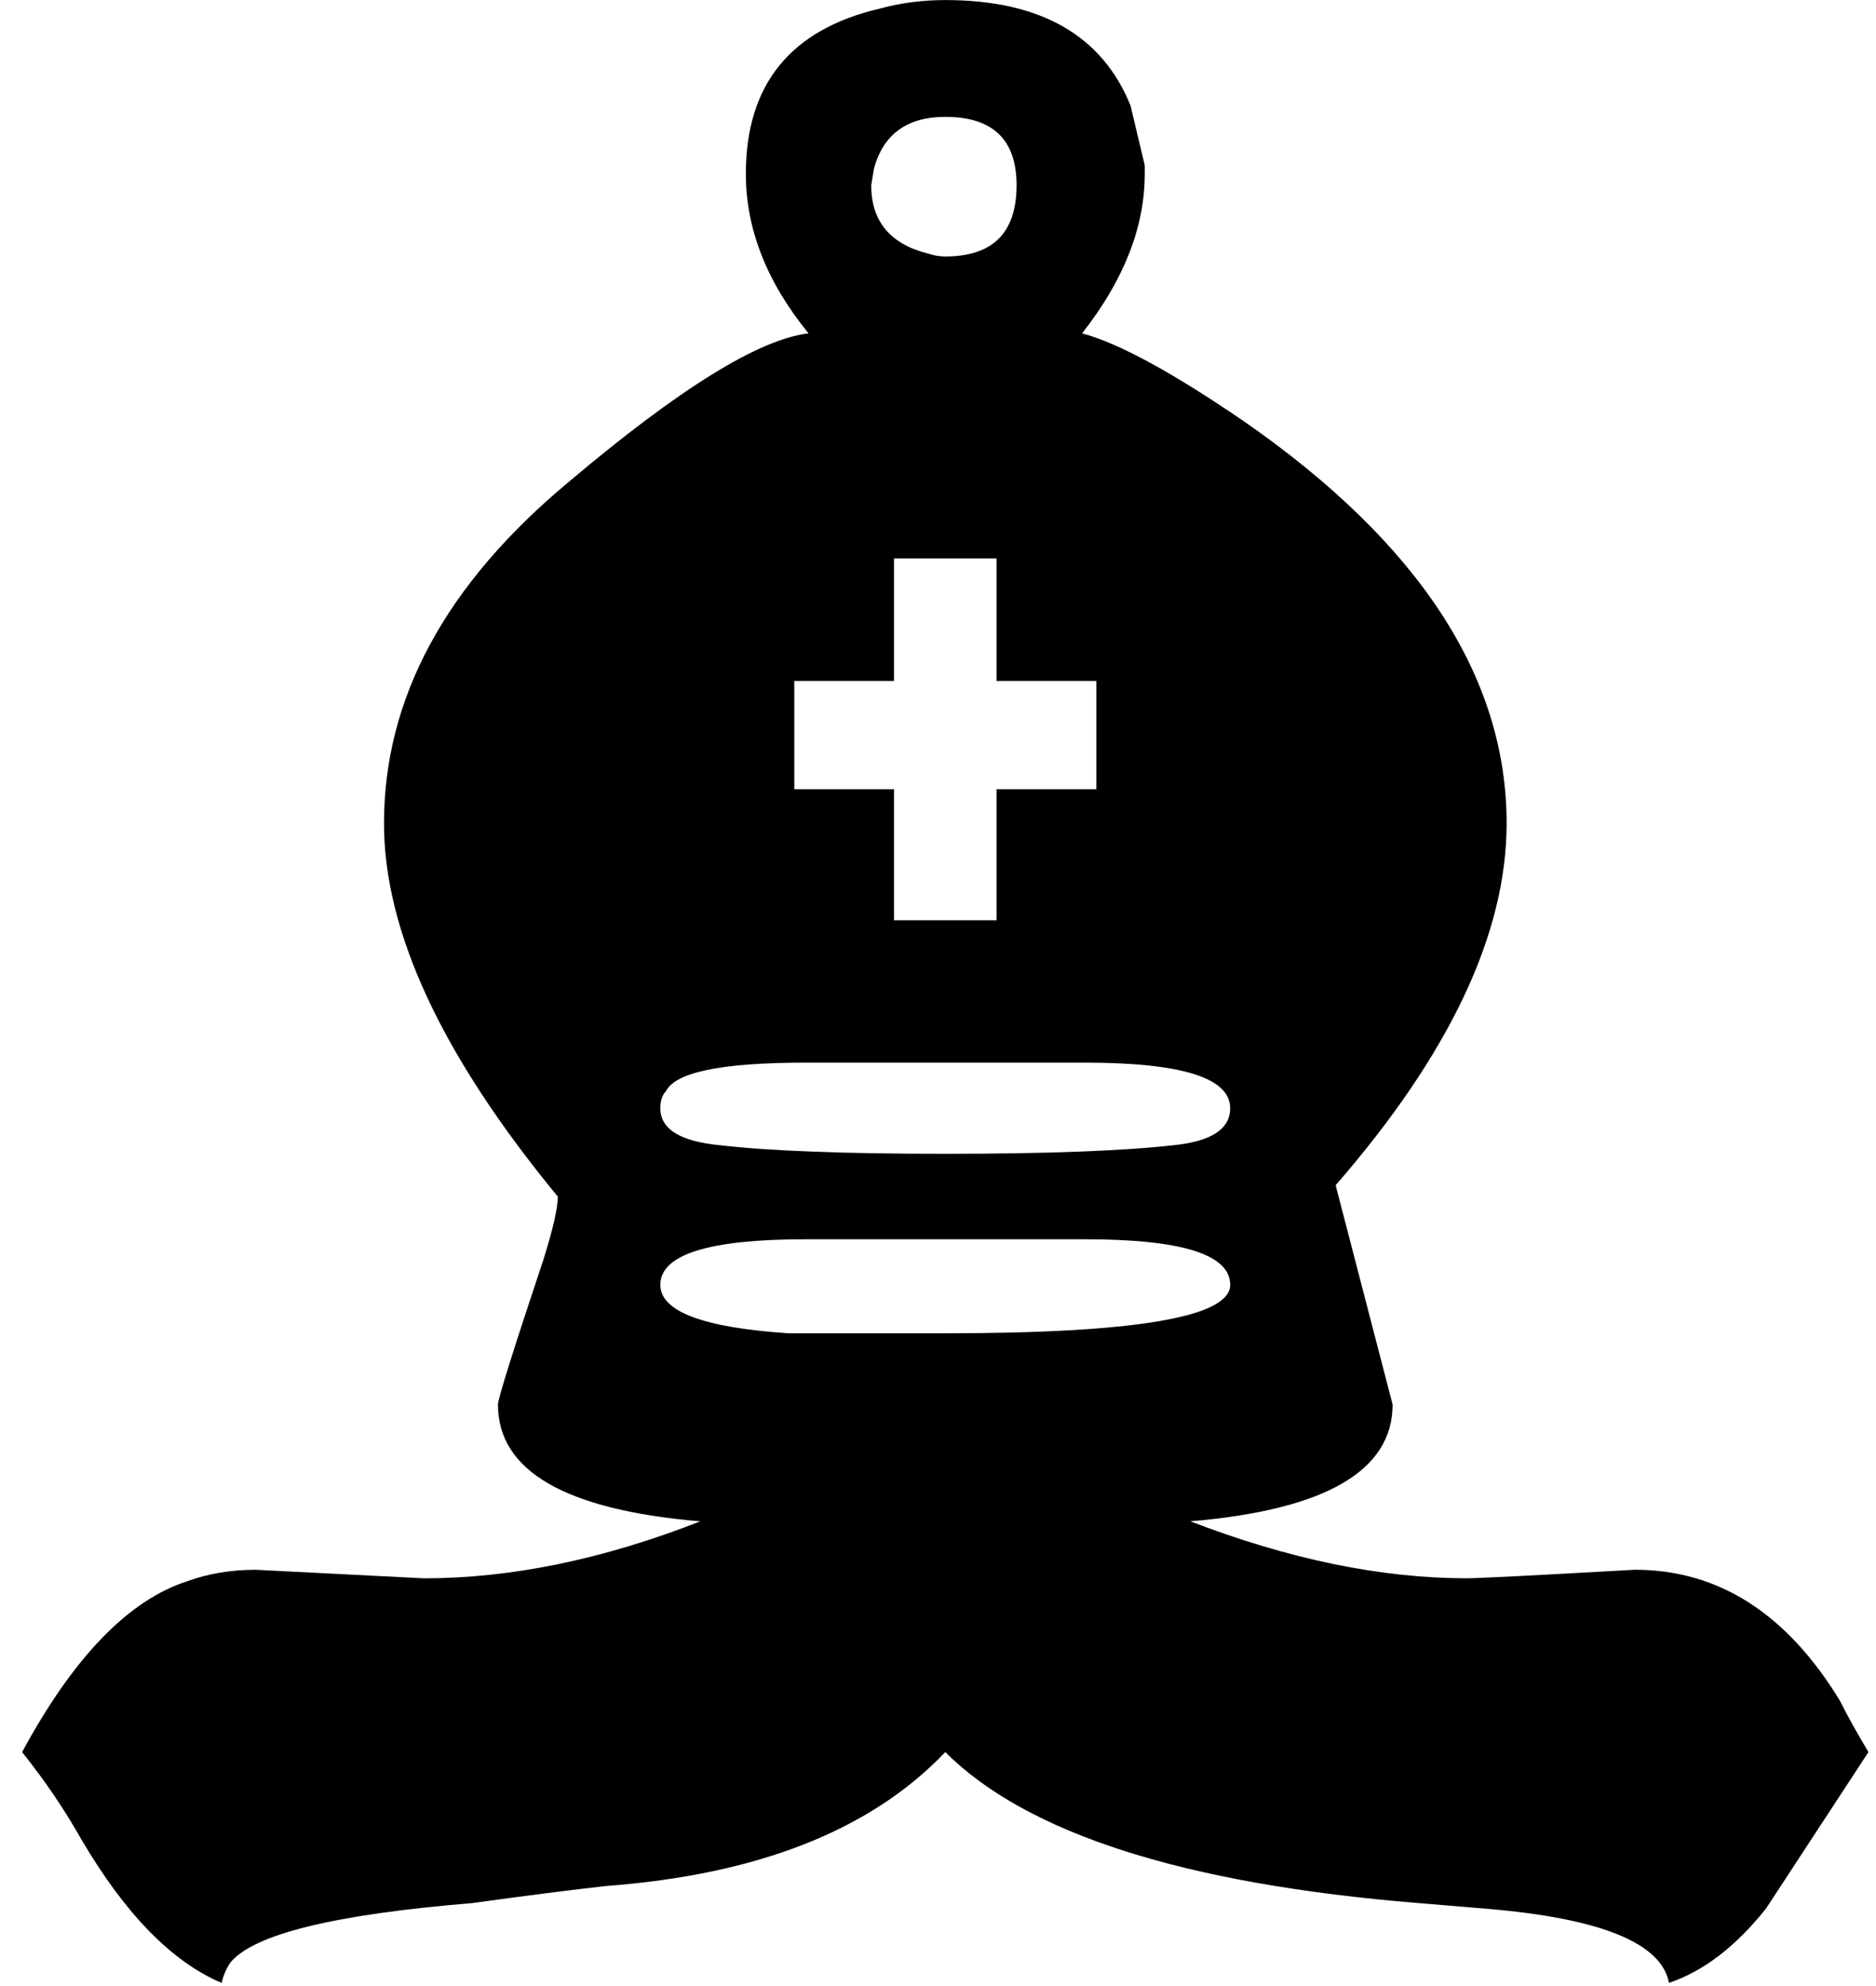 <?xml version="1.0" encoding="UTF-8"?>
<svg width="85" height="90" xmlns="http://www.w3.org/2000/svg">
 <g>
  <title>Black Camel</title>
  <g id="layer1">
   <path d="m36.503,56.159c-4.39,0 -6.584,0.689 -6.584,2.066c-0,1.205 1.936,1.937 5.81,2.195l7.1,0c8.607,0 12.91,-0.732 12.91,-2.195c-0,-1.377 -2.195,-2.066 -6.584,-2.066l-12.652,0m0,-8.004c-3.787,0 -5.896,0.43 -6.326,1.291c-0.172,0.172 -0.258,0.43 -0.258,0.775c-0,0.947 0.904,1.506 2.711,1.678c2.238,0.258 5.637,0.387 10.199,0.387c4.561,0 8.004,-0.129 10.328,-0.387c1.721,-0.172 2.582,-0.732 2.582,-1.678c-0,-1.377 -2.195,-2.066 -6.584,-2.066l-12.652,0m24.013,5.551l2.582,9.941c-0,3.012 -3.055,4.777 -9.166,5.293c4.475,1.721 8.65,2.582 12.523,2.582c0.516,0 3.055,-0.129 7.617,-0.387c3.787,0 6.885,1.98 9.295,5.939c0.344,0.689 0.775,1.463 1.291,2.324l-4.648,7.1c-1.377,1.721 -2.84,2.84 -4.389,3.357c-0.344,-1.807 -3.099,-2.926 -8.262,-3.357l-3.098,-0.258c-10.586,-0.861 -17.73,-3.141 -21.431,-6.842c-3.357,3.529 -8.478,5.551 -15.363,6.068c-1.549,0.172 -3.572,0.43 -6.068,0.775c-6.283,0.516 -9.941,1.42 -10.973,2.711c-0.172,0.258 -0.301,0.559 -0.387,0.904c-2.238,-0.947 -4.346,-3.098 -6.326,-6.455c-0.775,-1.377 -1.678,-2.711 -2.711,-4.002c2.324,-4.303 4.82,-6.885 7.488,-7.746c0.947,-0.344 1.98,-0.516 3.098,-0.516c0,0 2.539,0.129 7.617,0.387c3.959,0 8.133,-0.861 12.523,-2.582c-6.111,-0.516 -9.166,-2.281 -9.166,-5.293c0,-0.258 0.689,-2.453 2.066,-6.584c0.43,-1.377 0.646,-2.324 0.646,-2.84c-5.25,-6.369 -7.875,-12.006 -7.875,-16.912c0,-5.68 2.797,-10.844 8.391,-15.492c4.992,-4.217 8.607,-6.455 10.844,-6.713c-1.894,-2.324 -2.84,-4.734 -2.84,-7.23c-0,-4.045 2.022,-6.541 6.068,-7.488c0.947,-0.258 1.936,-0.387 2.969,-0.387c4.303,0 7.1,1.592 8.391,4.777l0.646,2.711l0,0.387c-0,2.41 -0.947,4.82 -2.84,7.23c1.635,0.43 4.088,1.764 7.359,4.002c7.918,5.508 11.877,11.576 11.877,18.203c-0,4.992 -2.582,10.457 -7.746,16.396m-15.363,-12.006l0,-5.939l4.518,0l0,-4.906l-4.518,0l0,-5.551l-4.648,0l0,5.551l-4.518,0l0,4.906l4.518,0l0,5.939l4.648,0m-2.324,-36.406c-1.721,0 -2.797,0.775 -3.227,2.324l-0.129,0.775c-0,1.635 0.861,2.668 2.582,3.098c0.258,0.086 0.516,0.129 0.775,0.129c2.152,0 3.227,-1.076 3.228,-3.228c-0,-2.066 -1.076,-3.098 -3.228,-3.098" id="path1731" stroke-width="1pt" fill="#000000"/>
  </g>
 </g>
</svg>